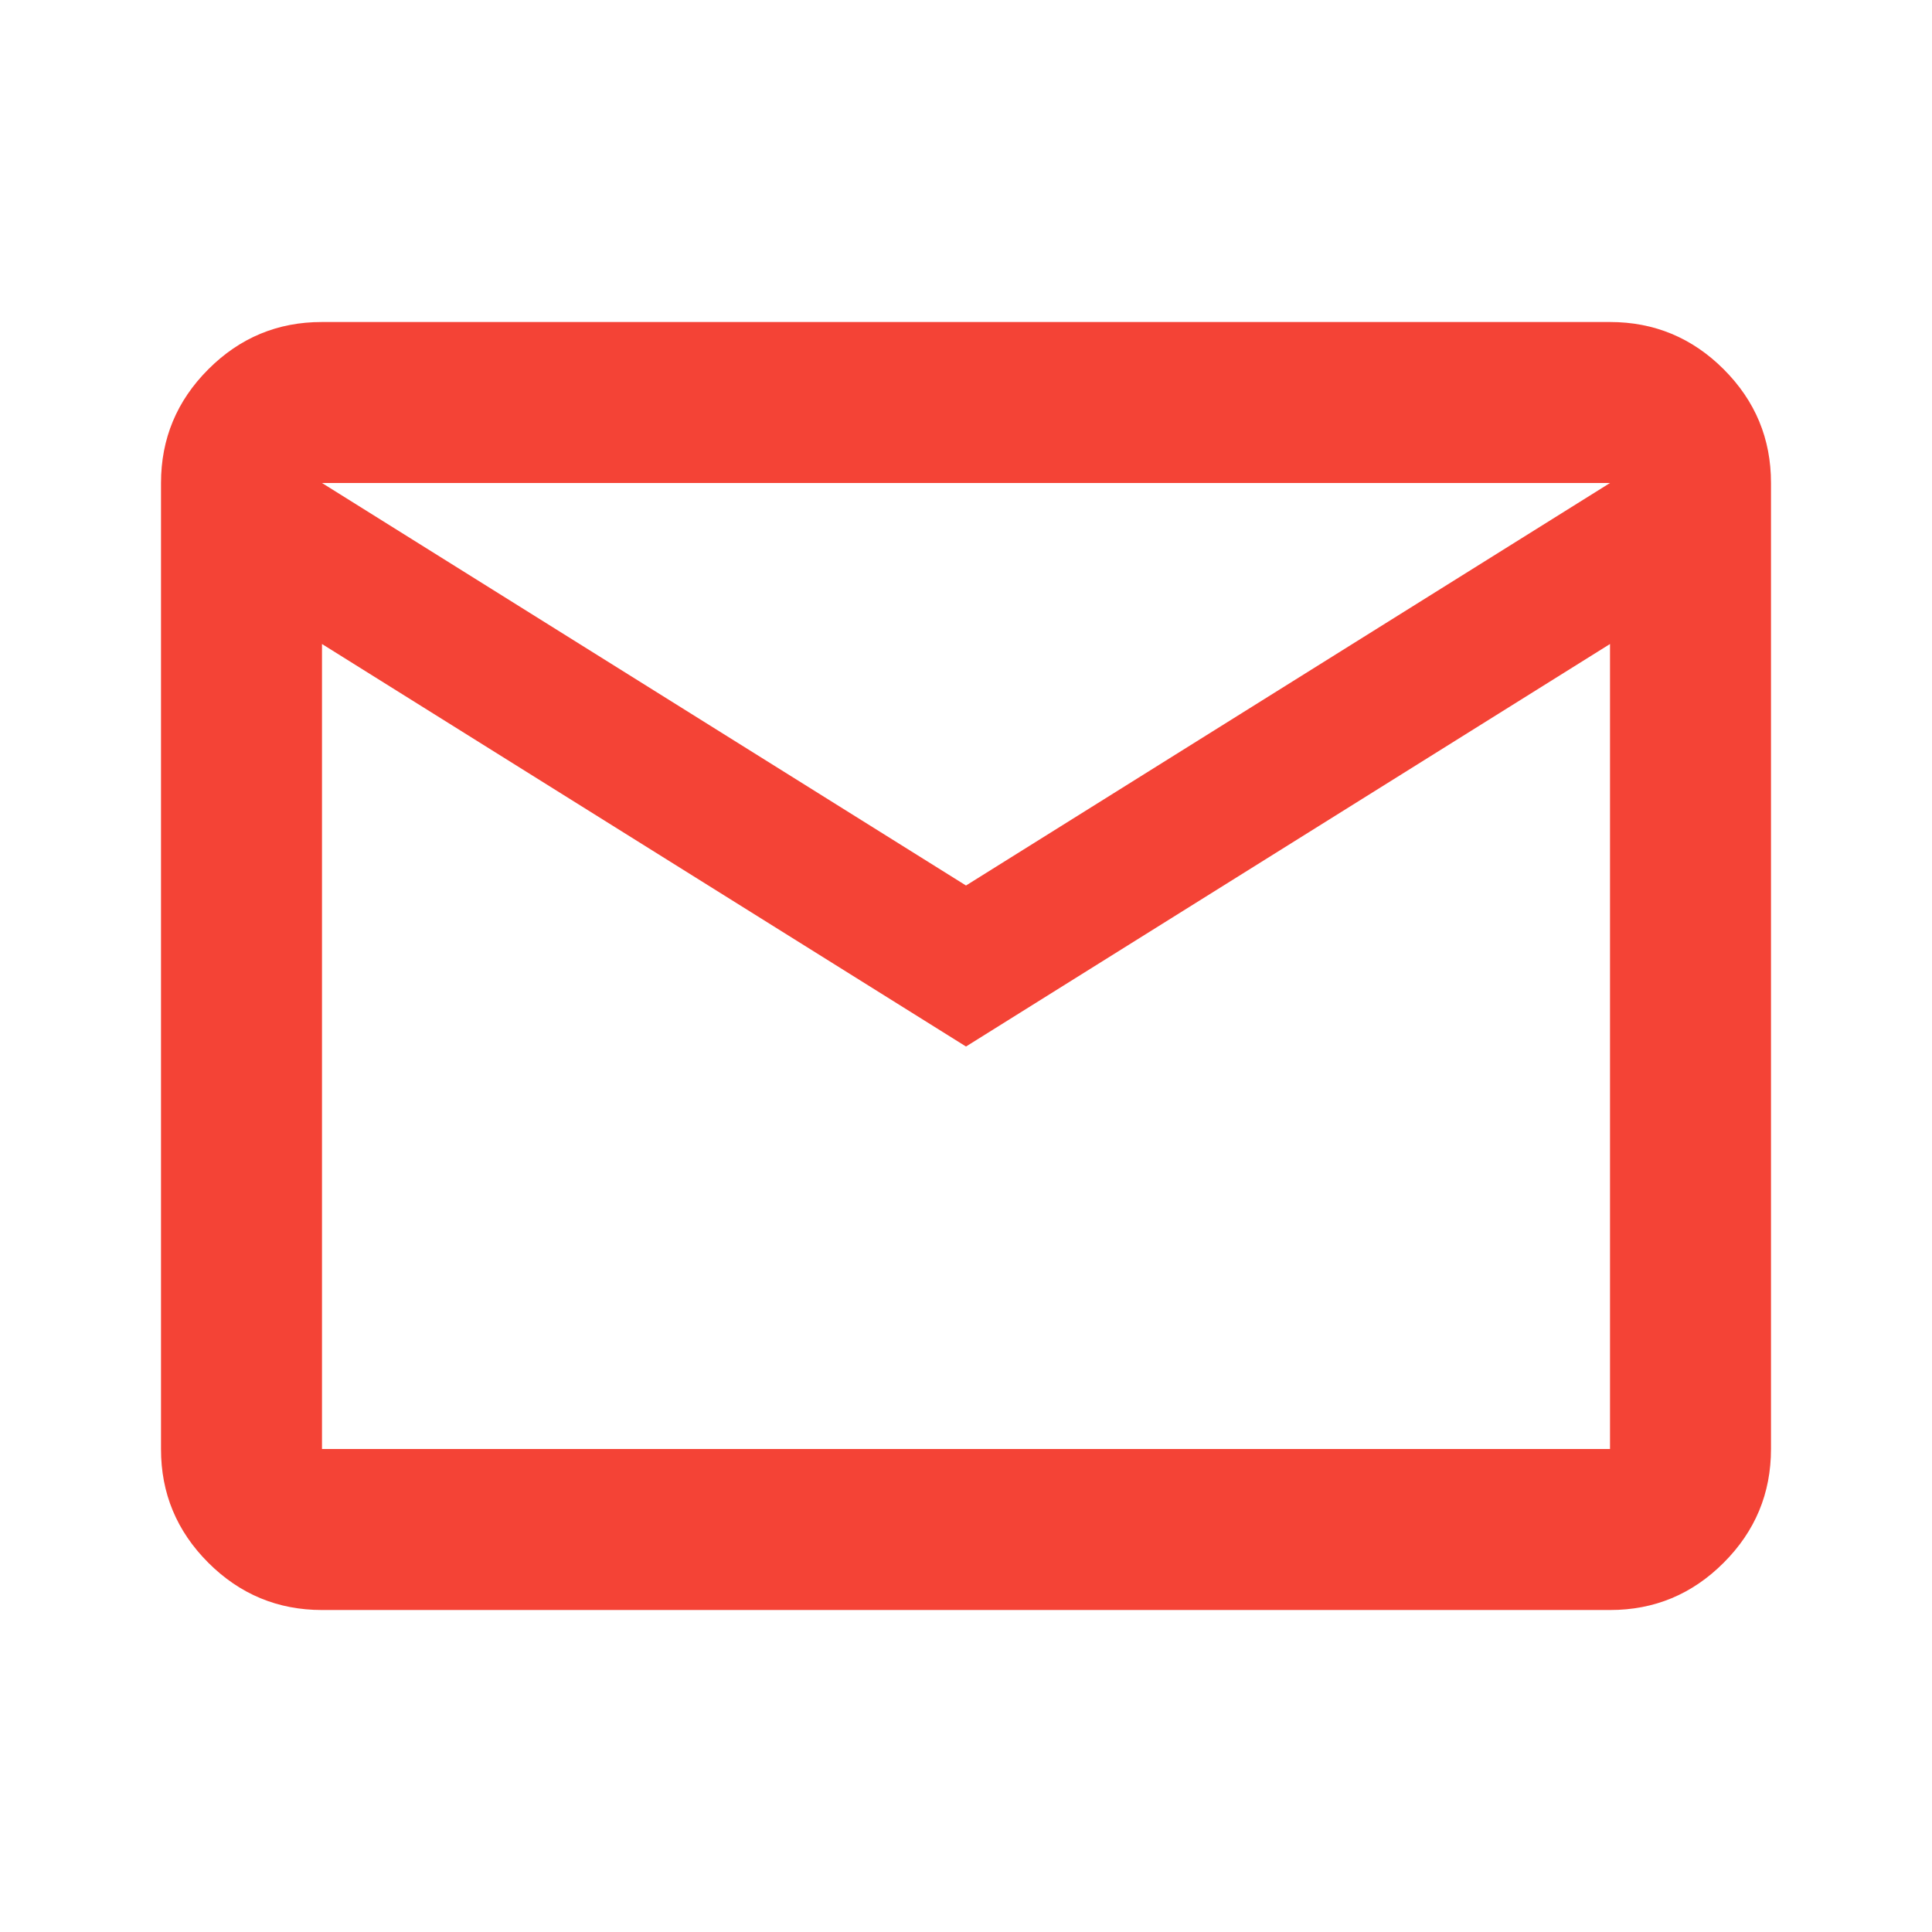 <svg width="80" height="80" viewBox="0 0 80 80" fill="none" xmlns="http://www.w3.org/2000/svg">
<path d="M13.333 66.667C11.5 66.667 9.93 66.013 8.623 64.707C7.317 63.4 6.664 61.831 6.667 60V20C6.667 18.167 7.32 16.597 8.627 15.29C9.933 13.983 11.502 13.331 13.333 13.334H66.667C68.5 13.334 70.07 13.987 71.377 15.293C72.683 16.6 73.335 18.169 73.333 20V60C73.333 61.834 72.68 63.404 71.373 64.71C70.067 66.017 68.498 66.669 66.667 66.667H13.333ZM40 43.334L13.333 26.667V60H66.667V26.667L40 43.334ZM40 36.667L66.667 20H13.333L40 36.667ZM13.333 26.667V20V60V26.667Z" fill="#F44336"/>
</svg>

